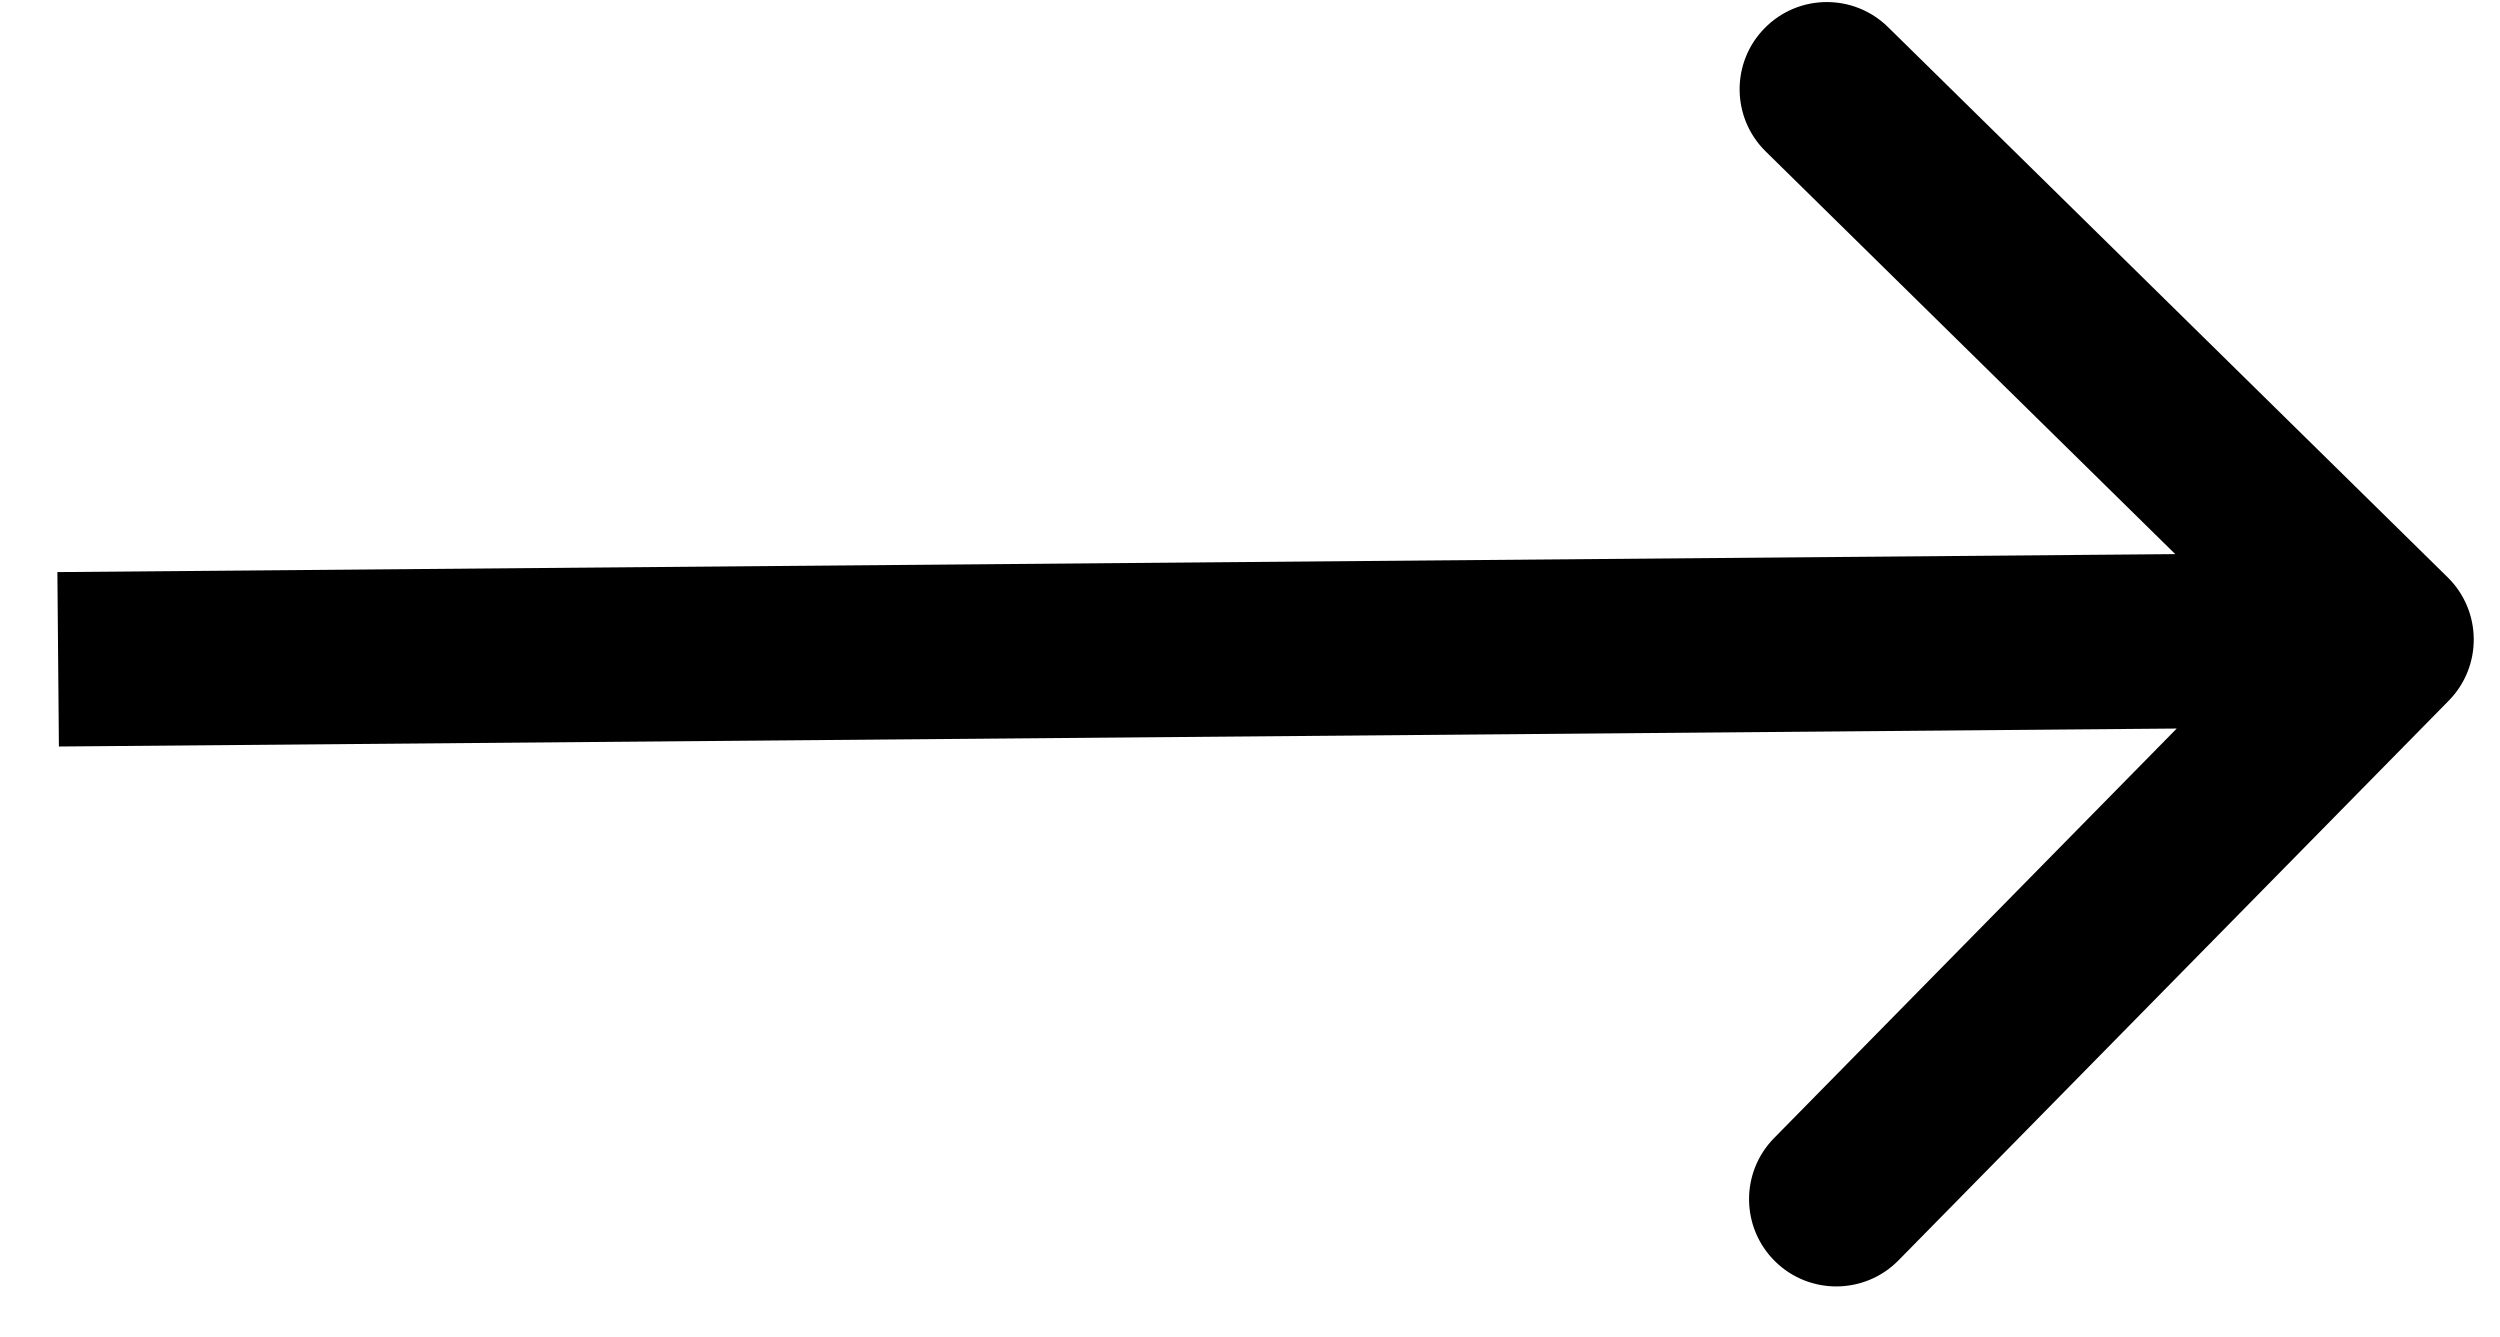 <svg width="43" height="23" viewBox="0 0 43 23" fill="none" xmlns="http://www.w3.org/2000/svg">
<path d="M42.118 12.052C42.699 11.461 42.691 10.511 42.1 9.93L32.474 0.466C31.883 -0.115 30.933 -0.107 30.352 0.484C29.771 1.074 29.779 2.024 30.37 2.605L38.927 11.018L30.514 19.575C29.933 20.166 29.942 21.115 30.532 21.696C31.123 22.277 32.073 22.269 32.654 21.678L42.118 12.052ZM1.013 12.84L41.061 12.5L41.036 9.5L0.987 9.84L1.013 12.84Z" fill="black"/>
</svg>
